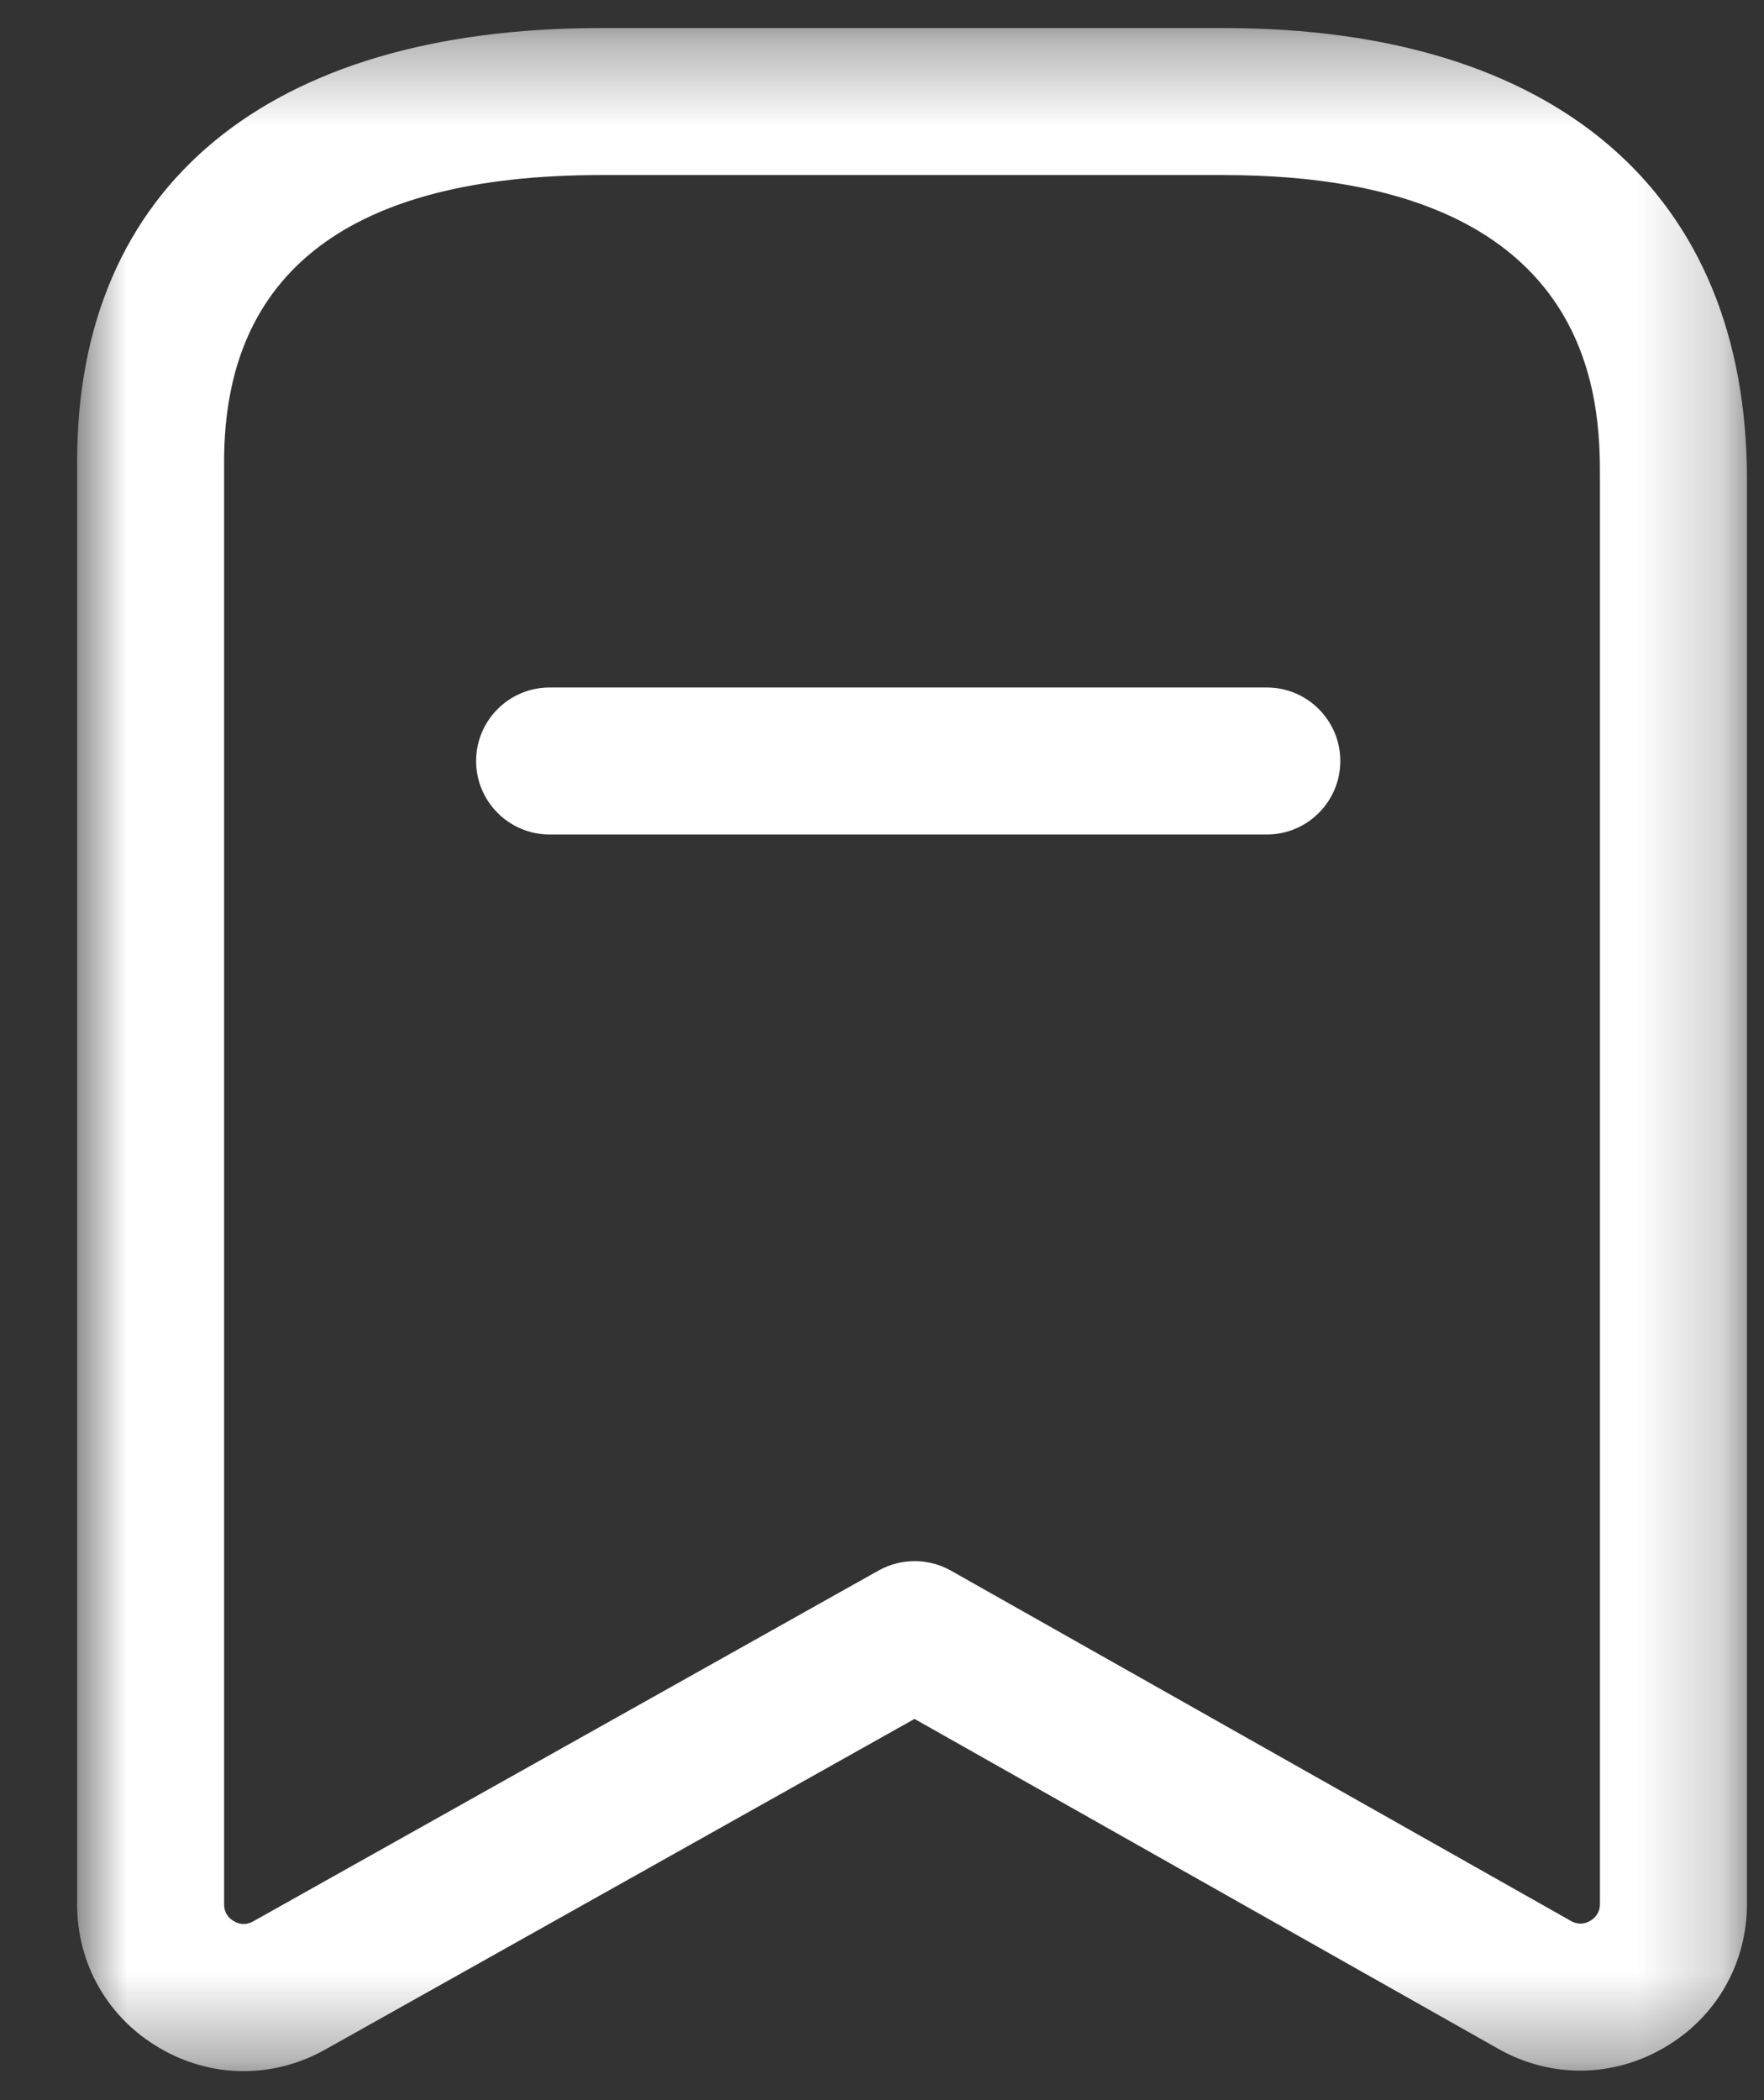 <svg width="21" height="25" viewBox="0 0 21 25" fill="none" xmlns="http://www.w3.org/2000/svg">
<rect x="0" y="0" width="21" height="25" fill="#333333" stroke="none"/>
<mask id="mask0_2_43" style="mask-type:alpha" maskUnits="userSpaceOnUse" x="0" y="0" width="21" height="25">
<path fill-rule="evenodd" clip-rule="evenodd" d="M0.918 0.334H20.797V24.655H0.918V0.334Z" fill="white"/>
</mask>
<g mask="url(#mask0_2_43)">
<path fill-rule="evenodd" clip-rule="evenodd" d="M7.15 2.084C4.176 2.084 2.668 3.23 2.668 5.492V22.67C2.668 22.779 2.731 22.839 2.783 22.869C2.836 22.902 2.919 22.925 3.014 22.872L10.46 18.695C10.726 18.547 11.052 18.546 11.319 18.696L18.7 22.866C18.797 22.922 18.88 22.896 18.932 22.865C18.985 22.833 19.047 22.774 19.047 22.664V5.705C19.047 4.81 19.047 2.084 14.569 2.084H7.15ZM2.9 24.655C2.556 24.655 2.212 24.563 1.899 24.379C1.284 24.021 0.918 23.38 0.918 22.67V5.492C0.918 2.213 3.189 0.334 7.15 0.334H14.569C18.526 0.334 20.797 2.293 20.797 5.705V22.664C20.797 23.376 20.43 24.016 19.814 24.374C19.201 24.734 18.461 24.741 17.84 24.391L10.887 20.462L3.87 24.399C3.566 24.569 3.234 24.655 2.9 24.655V24.655Z" fill="white"/>
</g>
<path fill-rule="evenodd" clip-rule="evenodd" d="M15.081 9.934H6.543C6.06 9.934 5.668 9.542 5.668 9.059C5.668 8.576 6.06 8.184 6.543 8.184H15.081C15.564 8.184 15.956 8.576 15.956 9.059C15.956 9.542 15.564 9.934 15.081 9.934" fill="white"/>
</svg>
